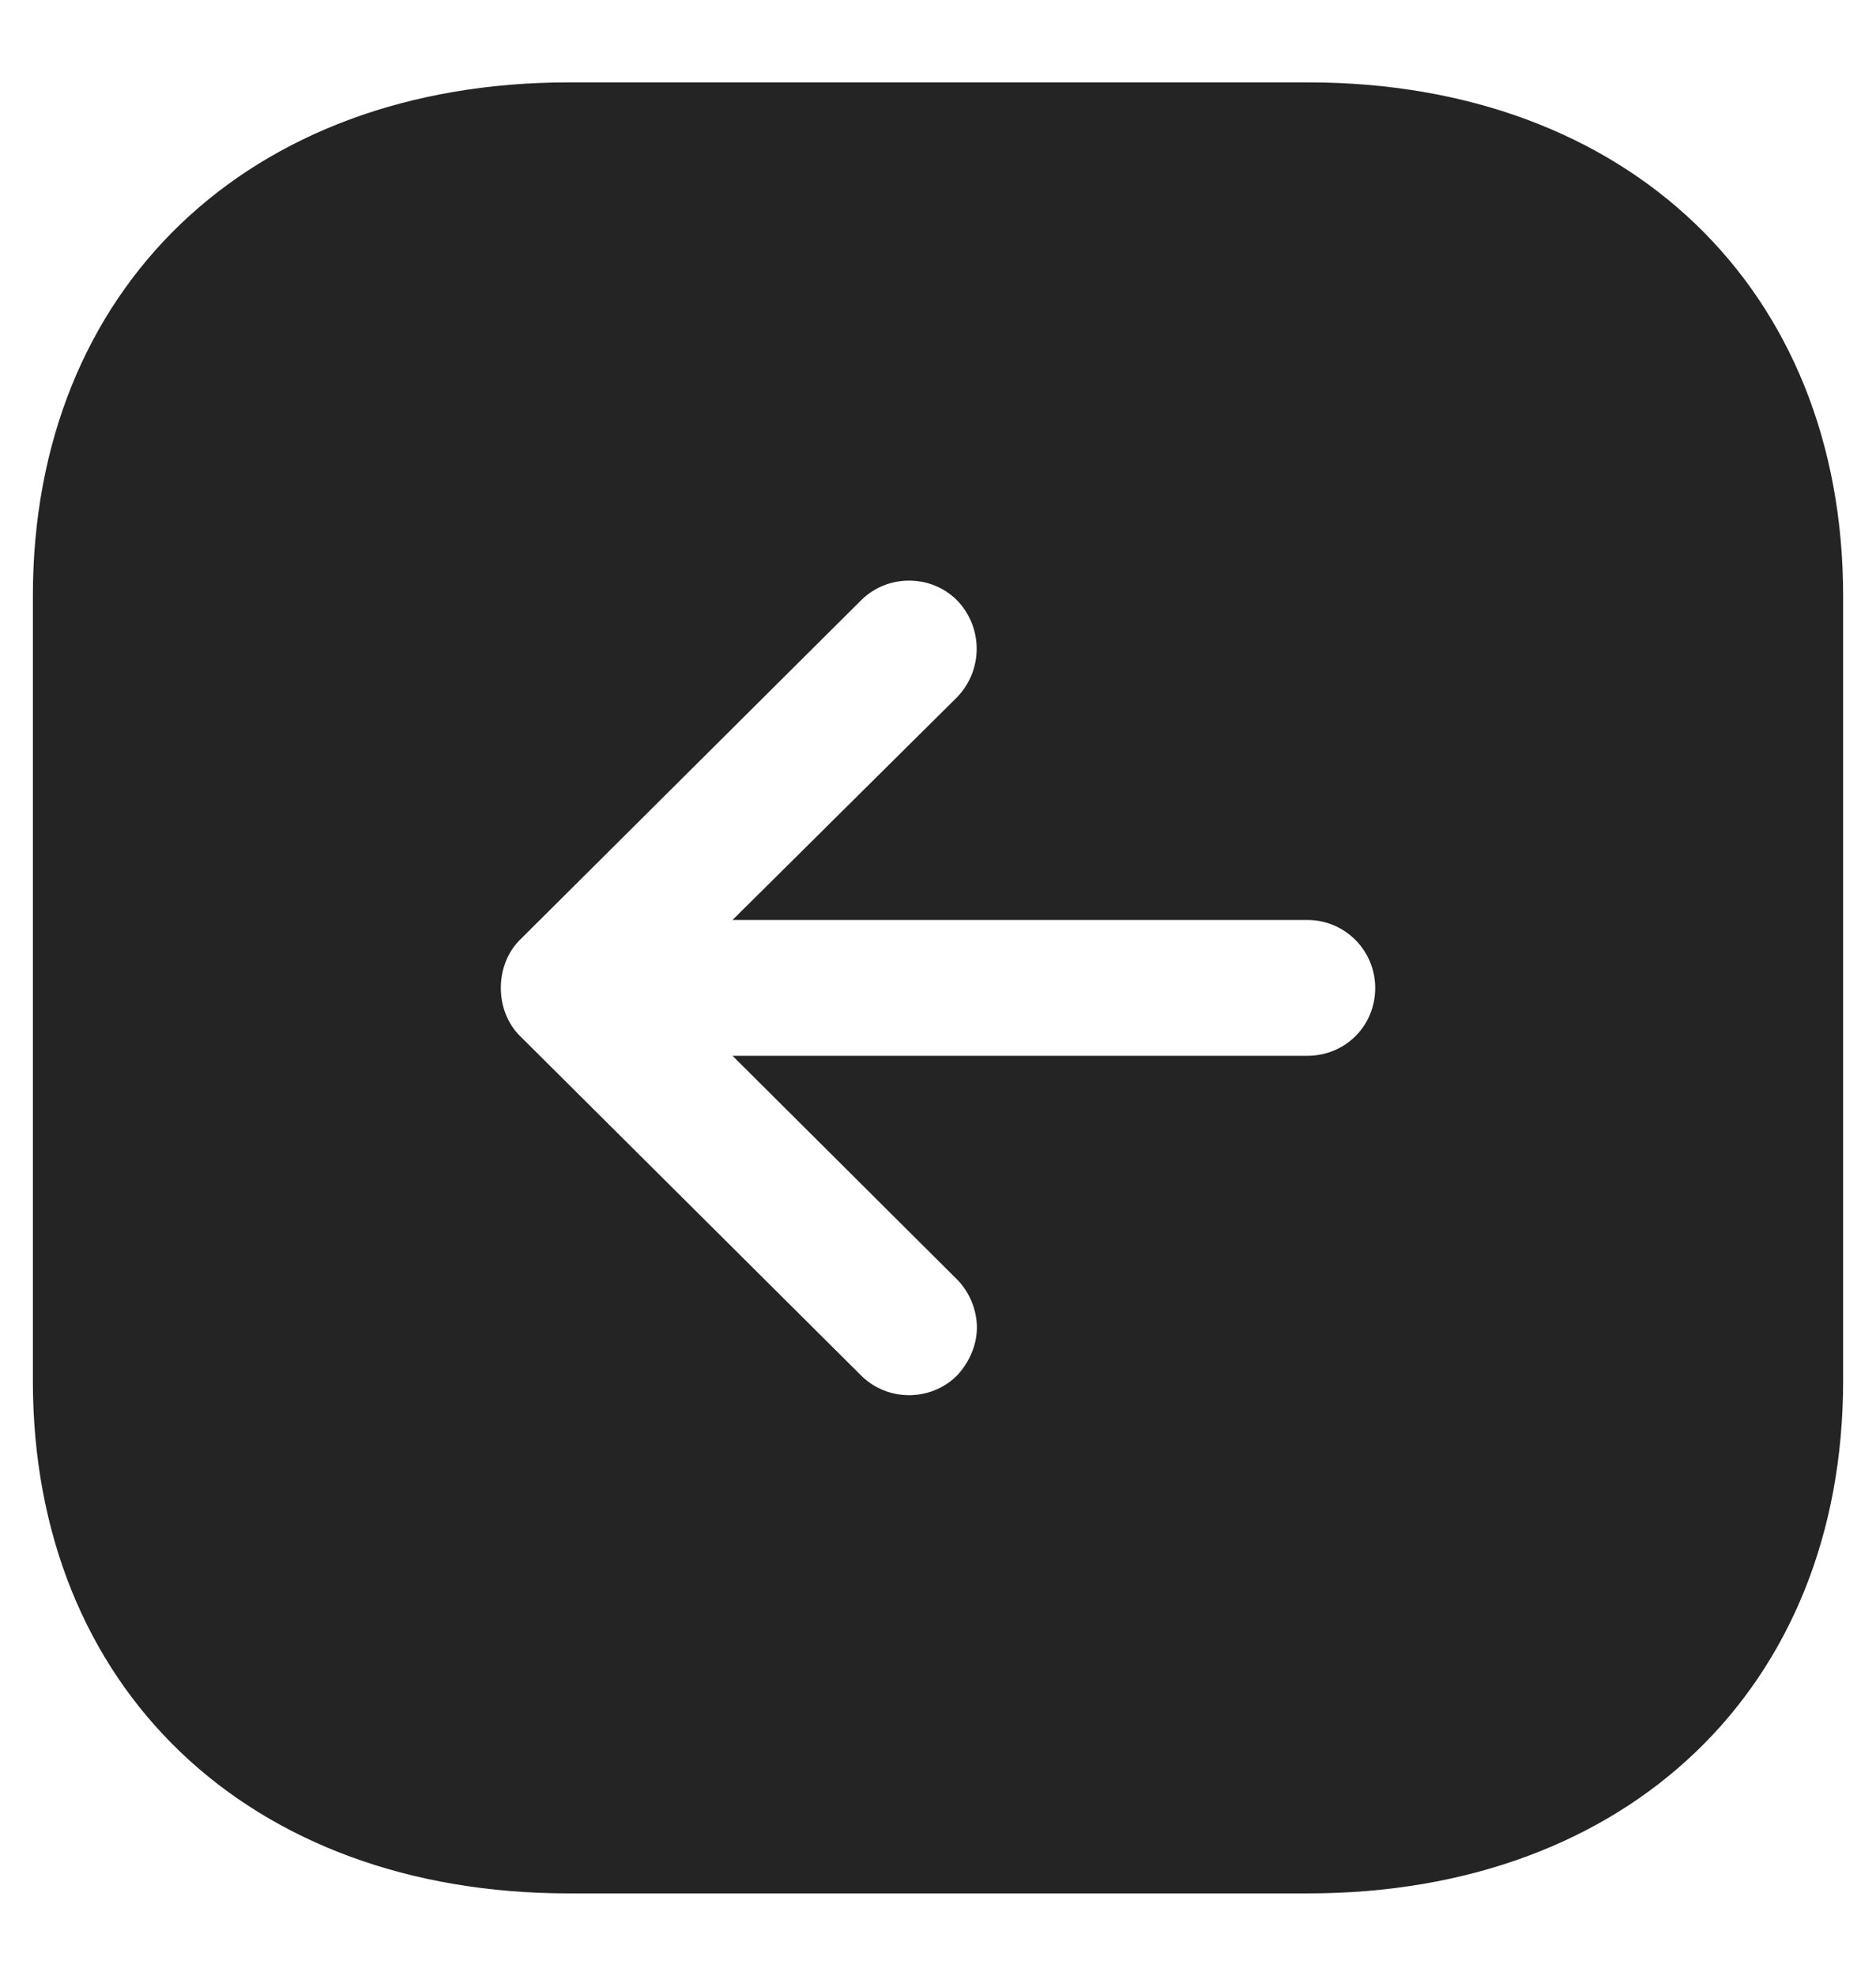 <svg width="19" height="20" viewBox="0 0 19 20" fill="none" xmlns="http://www.w3.org/2000/svg">
<path d="M5.76 0.834C2.515 0.834 0.333 2.924 0.333 6.031V13.979C0.333 17.086 2.515 19.167 5.76 19.167H13.249C16.485 19.167 18.667 17.086 18.667 13.979V6.031C18.667 2.924 16.485 0.834 13.249 0.834H5.76ZM8.721 6.077C8.987 5.811 9.427 5.811 9.693 6.077C9.958 6.352 9.958 6.783 9.693 7.058L7.419 9.313H13.24C13.625 9.313 13.928 9.625 13.928 10.001C13.928 10.386 13.625 10.688 13.24 10.688H7.419L9.693 12.952C9.821 13.081 9.894 13.264 9.894 13.438C9.894 13.611 9.821 13.787 9.693 13.924C9.427 14.19 8.987 14.19 8.721 13.924L5.265 10.486C5.008 10.23 5.008 9.771 5.265 9.515L8.721 6.077Z" fill="#242424"/>
</svg>
